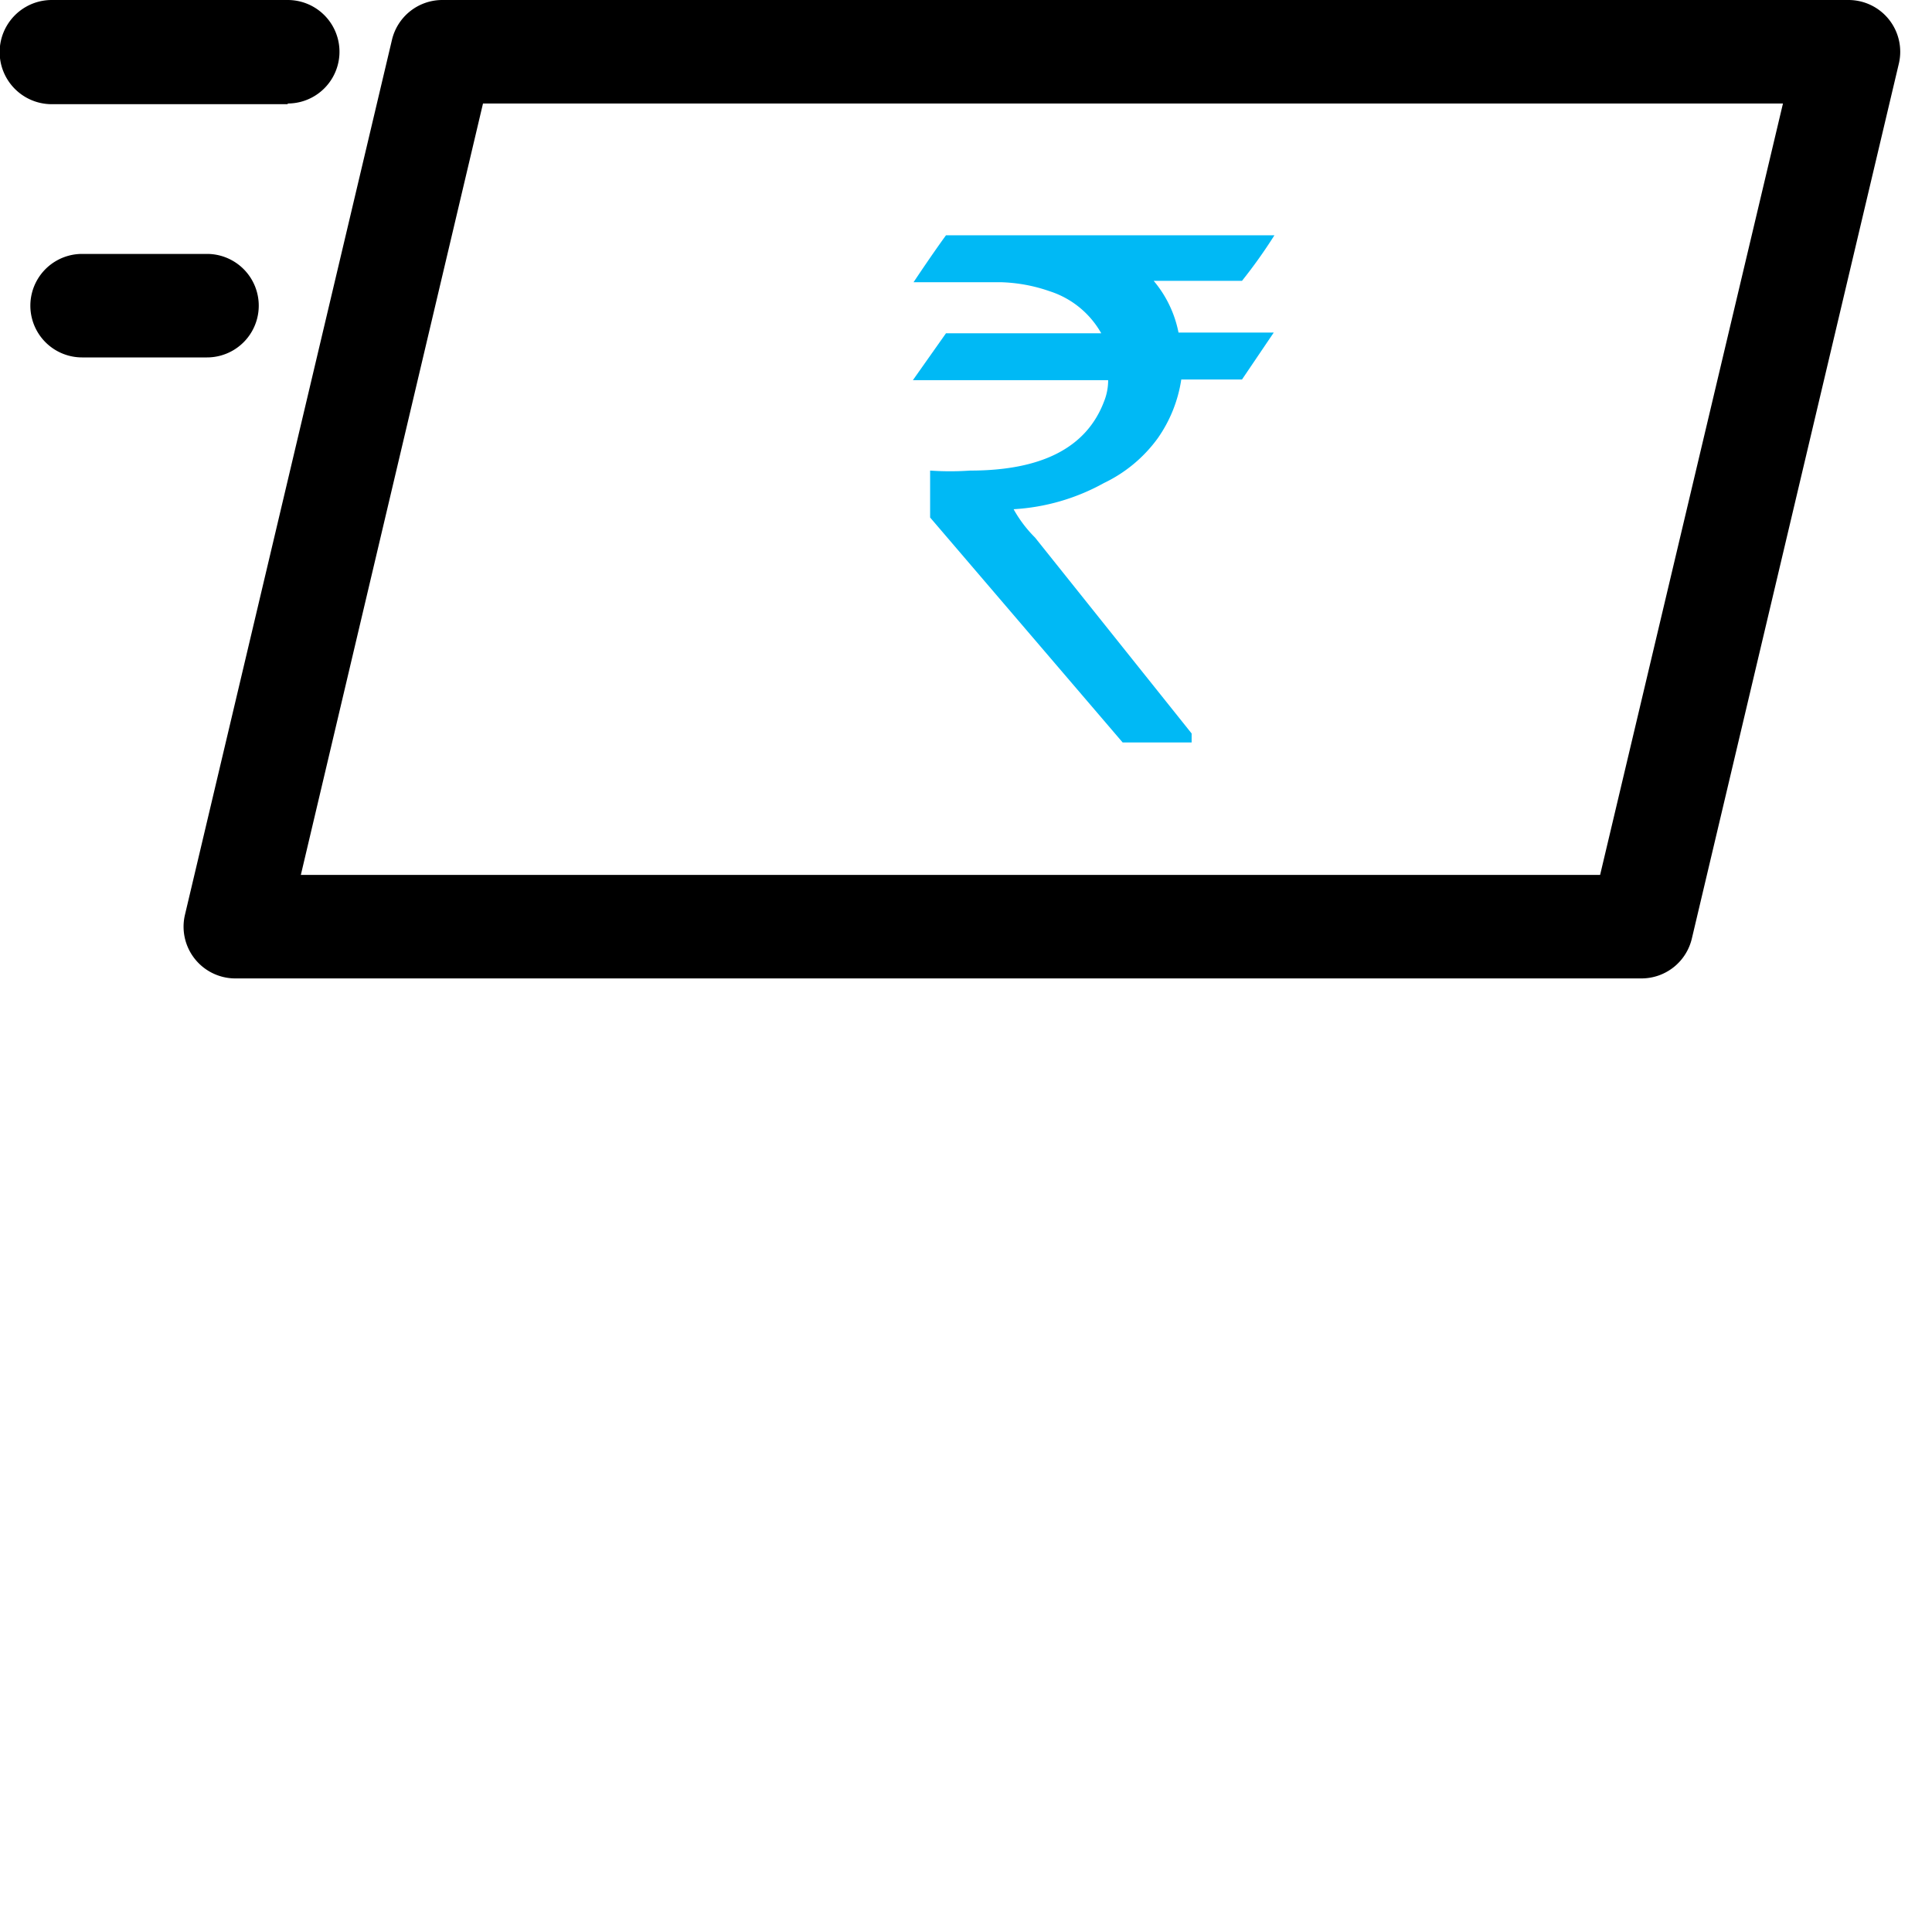 <svg xmlns='http://www.w3.org/2000/svg' width='28' height='28' viewBox='0 0 28 28'>
    <g>
        <g id="text">
        <path fill="#00B9F5" class="cls-p" d="M18.47,3.41H13.71s-.17.23-.47.68v0H14.5a2.33,2.33,0,0,1,.71.13,1.32,1.32,0,0,1,.75.61H13.71l-.48.68a0,0,0,0,0,0,0h2.83a.82.82,0,0,1-.06.31q-.38,1-1.94,1a4.22,4.22,0,0,1-.58,0v.68l2.79,3.26h1s0,0,0,0v-.13L15,7.79a1.83,1.83,0,0,1-.31-.41h0A3.06,3.06,0,0,0,16,7a2.06,2.06,0,0,0,.78-.65,2,2,0,0,0,.34-.85H18l.46-.68,0,0H17.08a1.66,1.66,0,0,0-.36-.75H18A7.37,7.37,0,0,0,18.47,3.41Z"/>
        <path class="cls-p1" d="M23.79,14.18H3.41a.75.75,0,0,1-.73-.92L5.68.58A.75.75,0,0,1,6.41,0H26.79a.75.75,0,0,1,.73.92l-3,12.68A.75.75,0,0,1,23.79,14.18ZM4.36,12.68H23.19L25.84,1.5H7Z"/>
        <path class="cls-p1" d="M4.17,1.51H.75A.75.75,0,0,1,.75,0H4.17a.75.75,0,0,1,0,1.5Z"/>
        <path class="cls-p1" d="M3,5.18H1.19a.75.75,0,0,1,0-1.5H3a.75.75,0,0,1,0,1.5Z"/>
        </g>
    </g>
</svg>